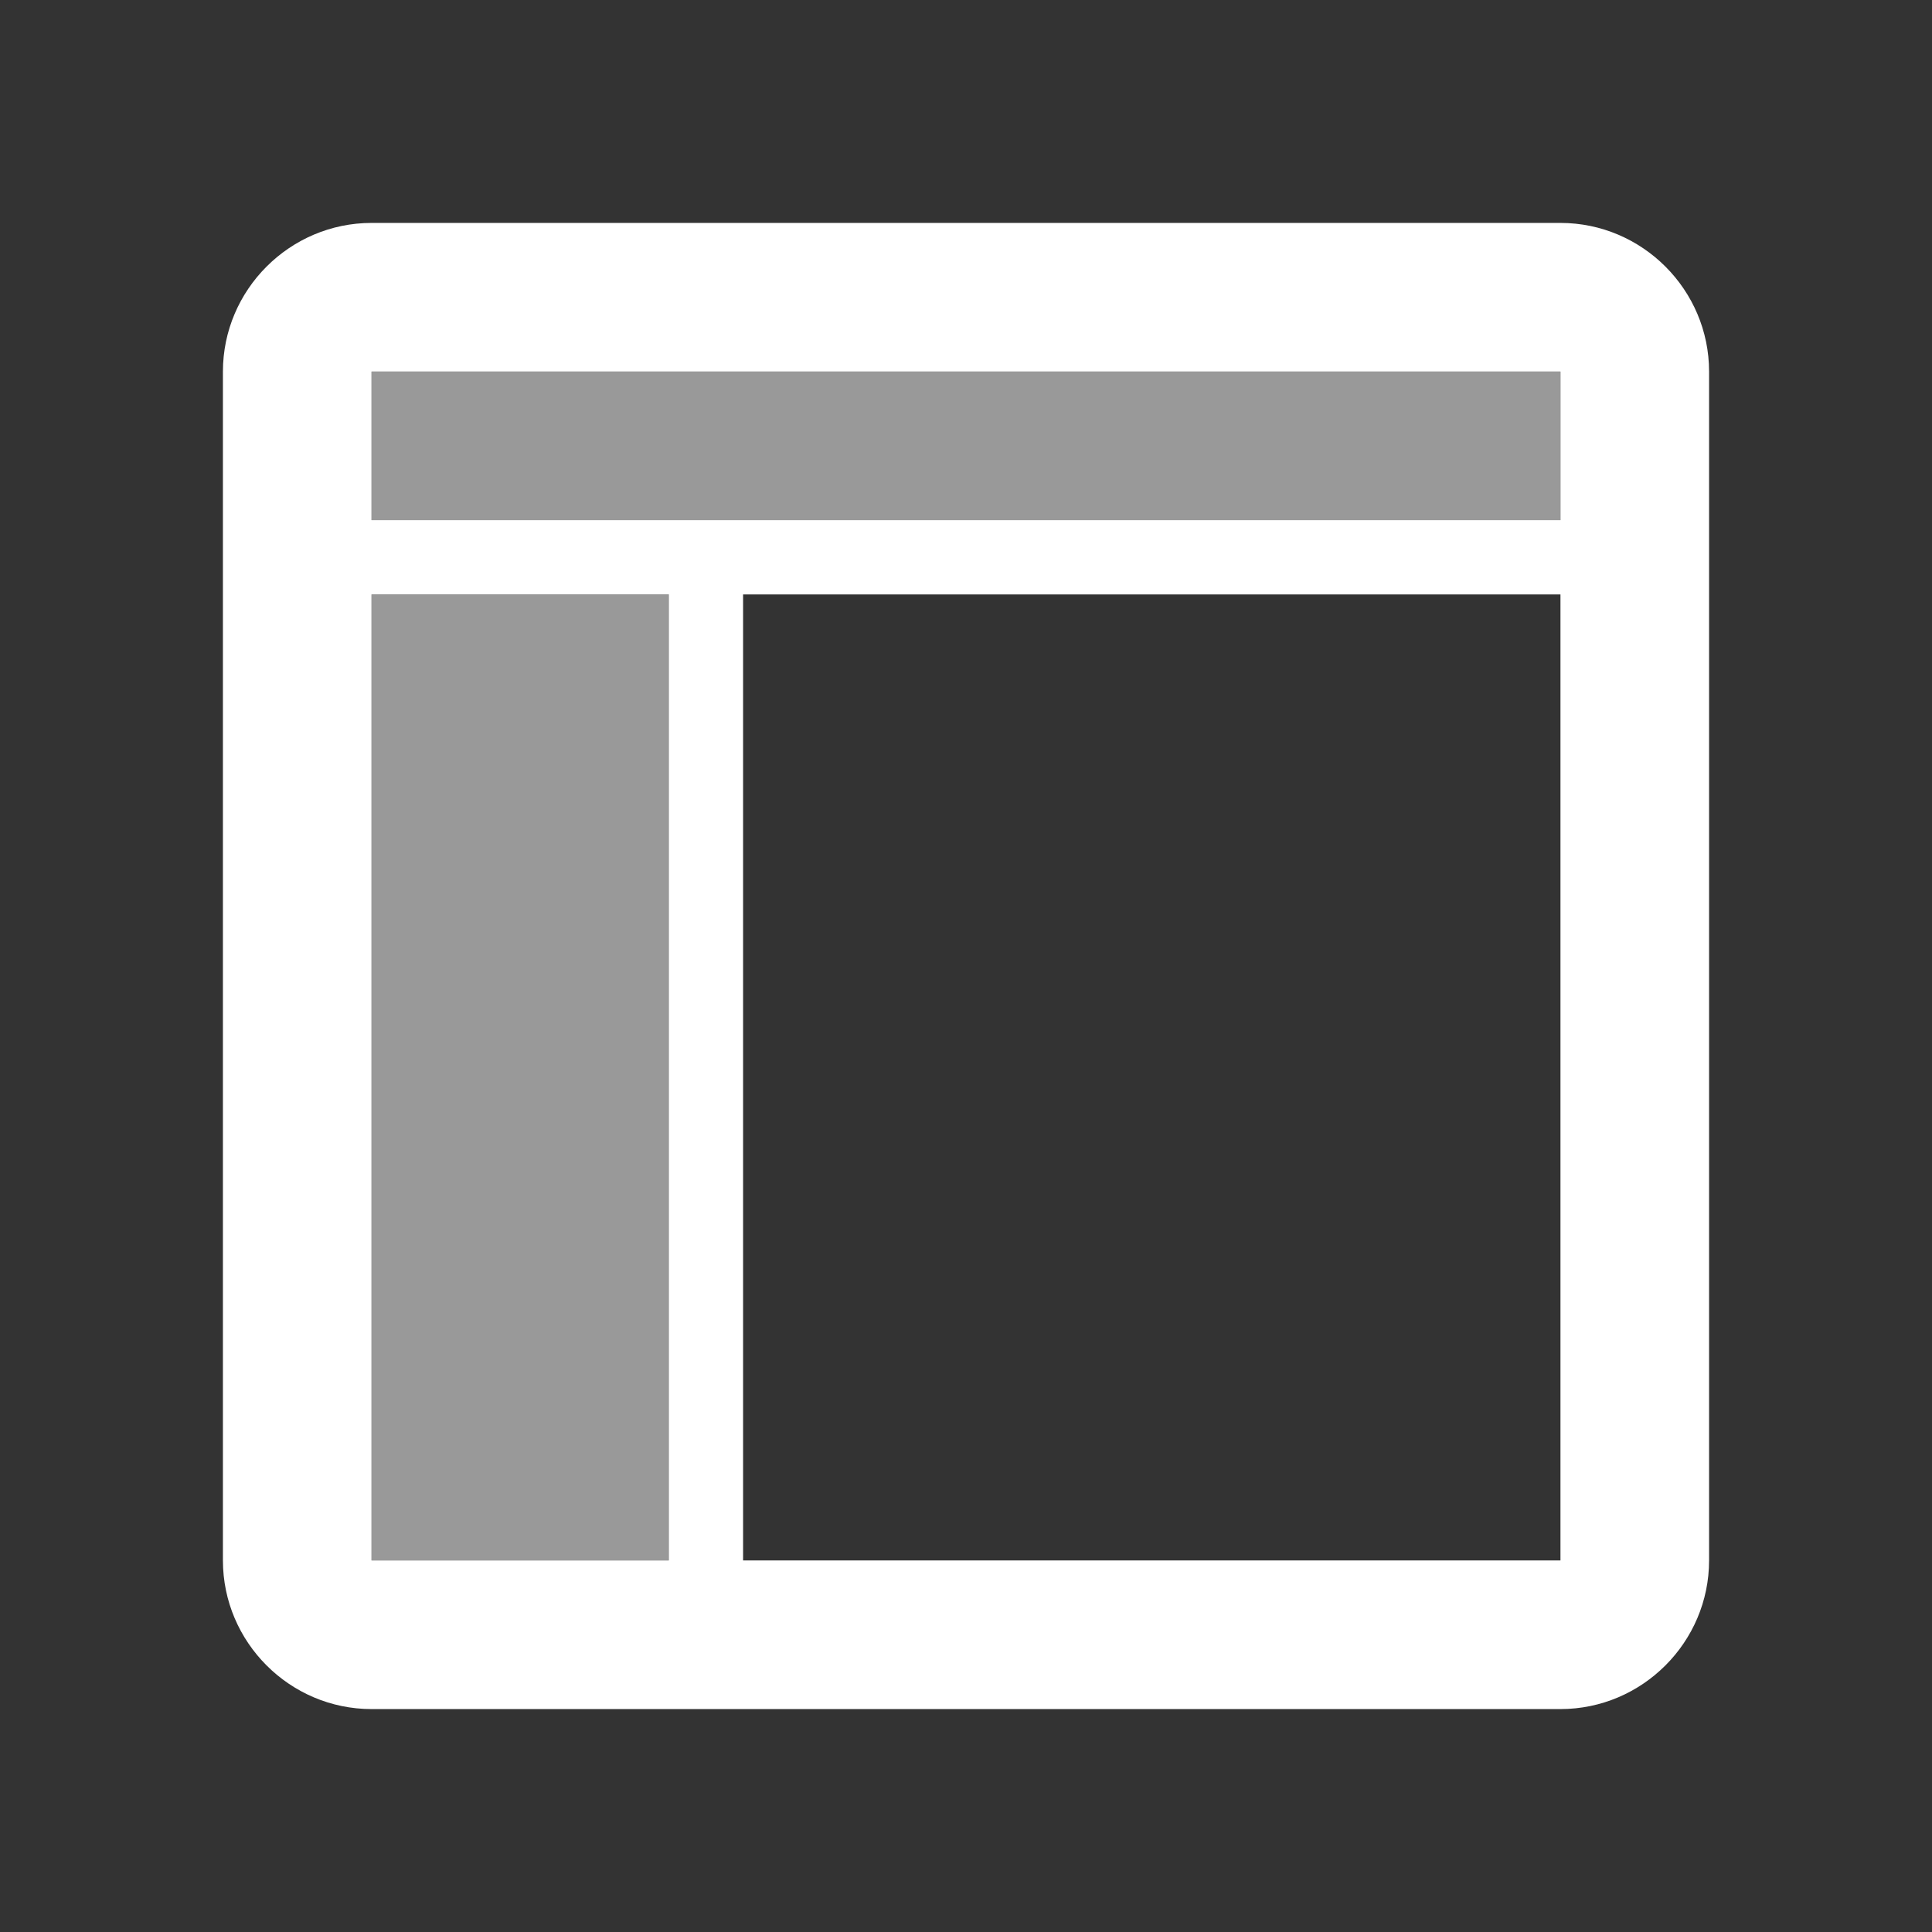 <?xml version="1.0" encoding="utf-8"?>
<!-- Generator: Adobe Illustrator 21.1.0, SVG Export Plug-In . SVG Version: 6.00 Build 0)  -->
<svg version="1.1" id="_x31_" xmlns="http://www.w3.org/2000/svg" xmlns:xlink="http://www.w3.org/1999/xlink" x="0px" y="0px"
	 viewBox="0 0 26 26" style="enable-background:new 0 0 26 26;" xml:space="preserve">
<rect x="0" y="0" width="26" height="26" fill="#333333" stroke="none"/>
<style type="text/css">
	.st0{opacity:0.5;fill:#FFFFFF;enable-background:new    ;}
	.st1{fill:#FFFFFF;}
</style>
<path id="_x32_" class="st0" d="M5,8h4v13H5V8z M5,5h16v2H5V5z"/>
<path id="_x30_" class="st1" d="M21,3H5C3.9,3,3,3.9,3,5v16c0,1.1,0.9,2,2,2h16c1.1,0,2-0.9,2-2V5C23,3.9,22.1,3,21,3z M9,21H5V8h4
	V21z M21,21H10V8h11V21z M21,7H5V5h16V7z"/>
</svg>
